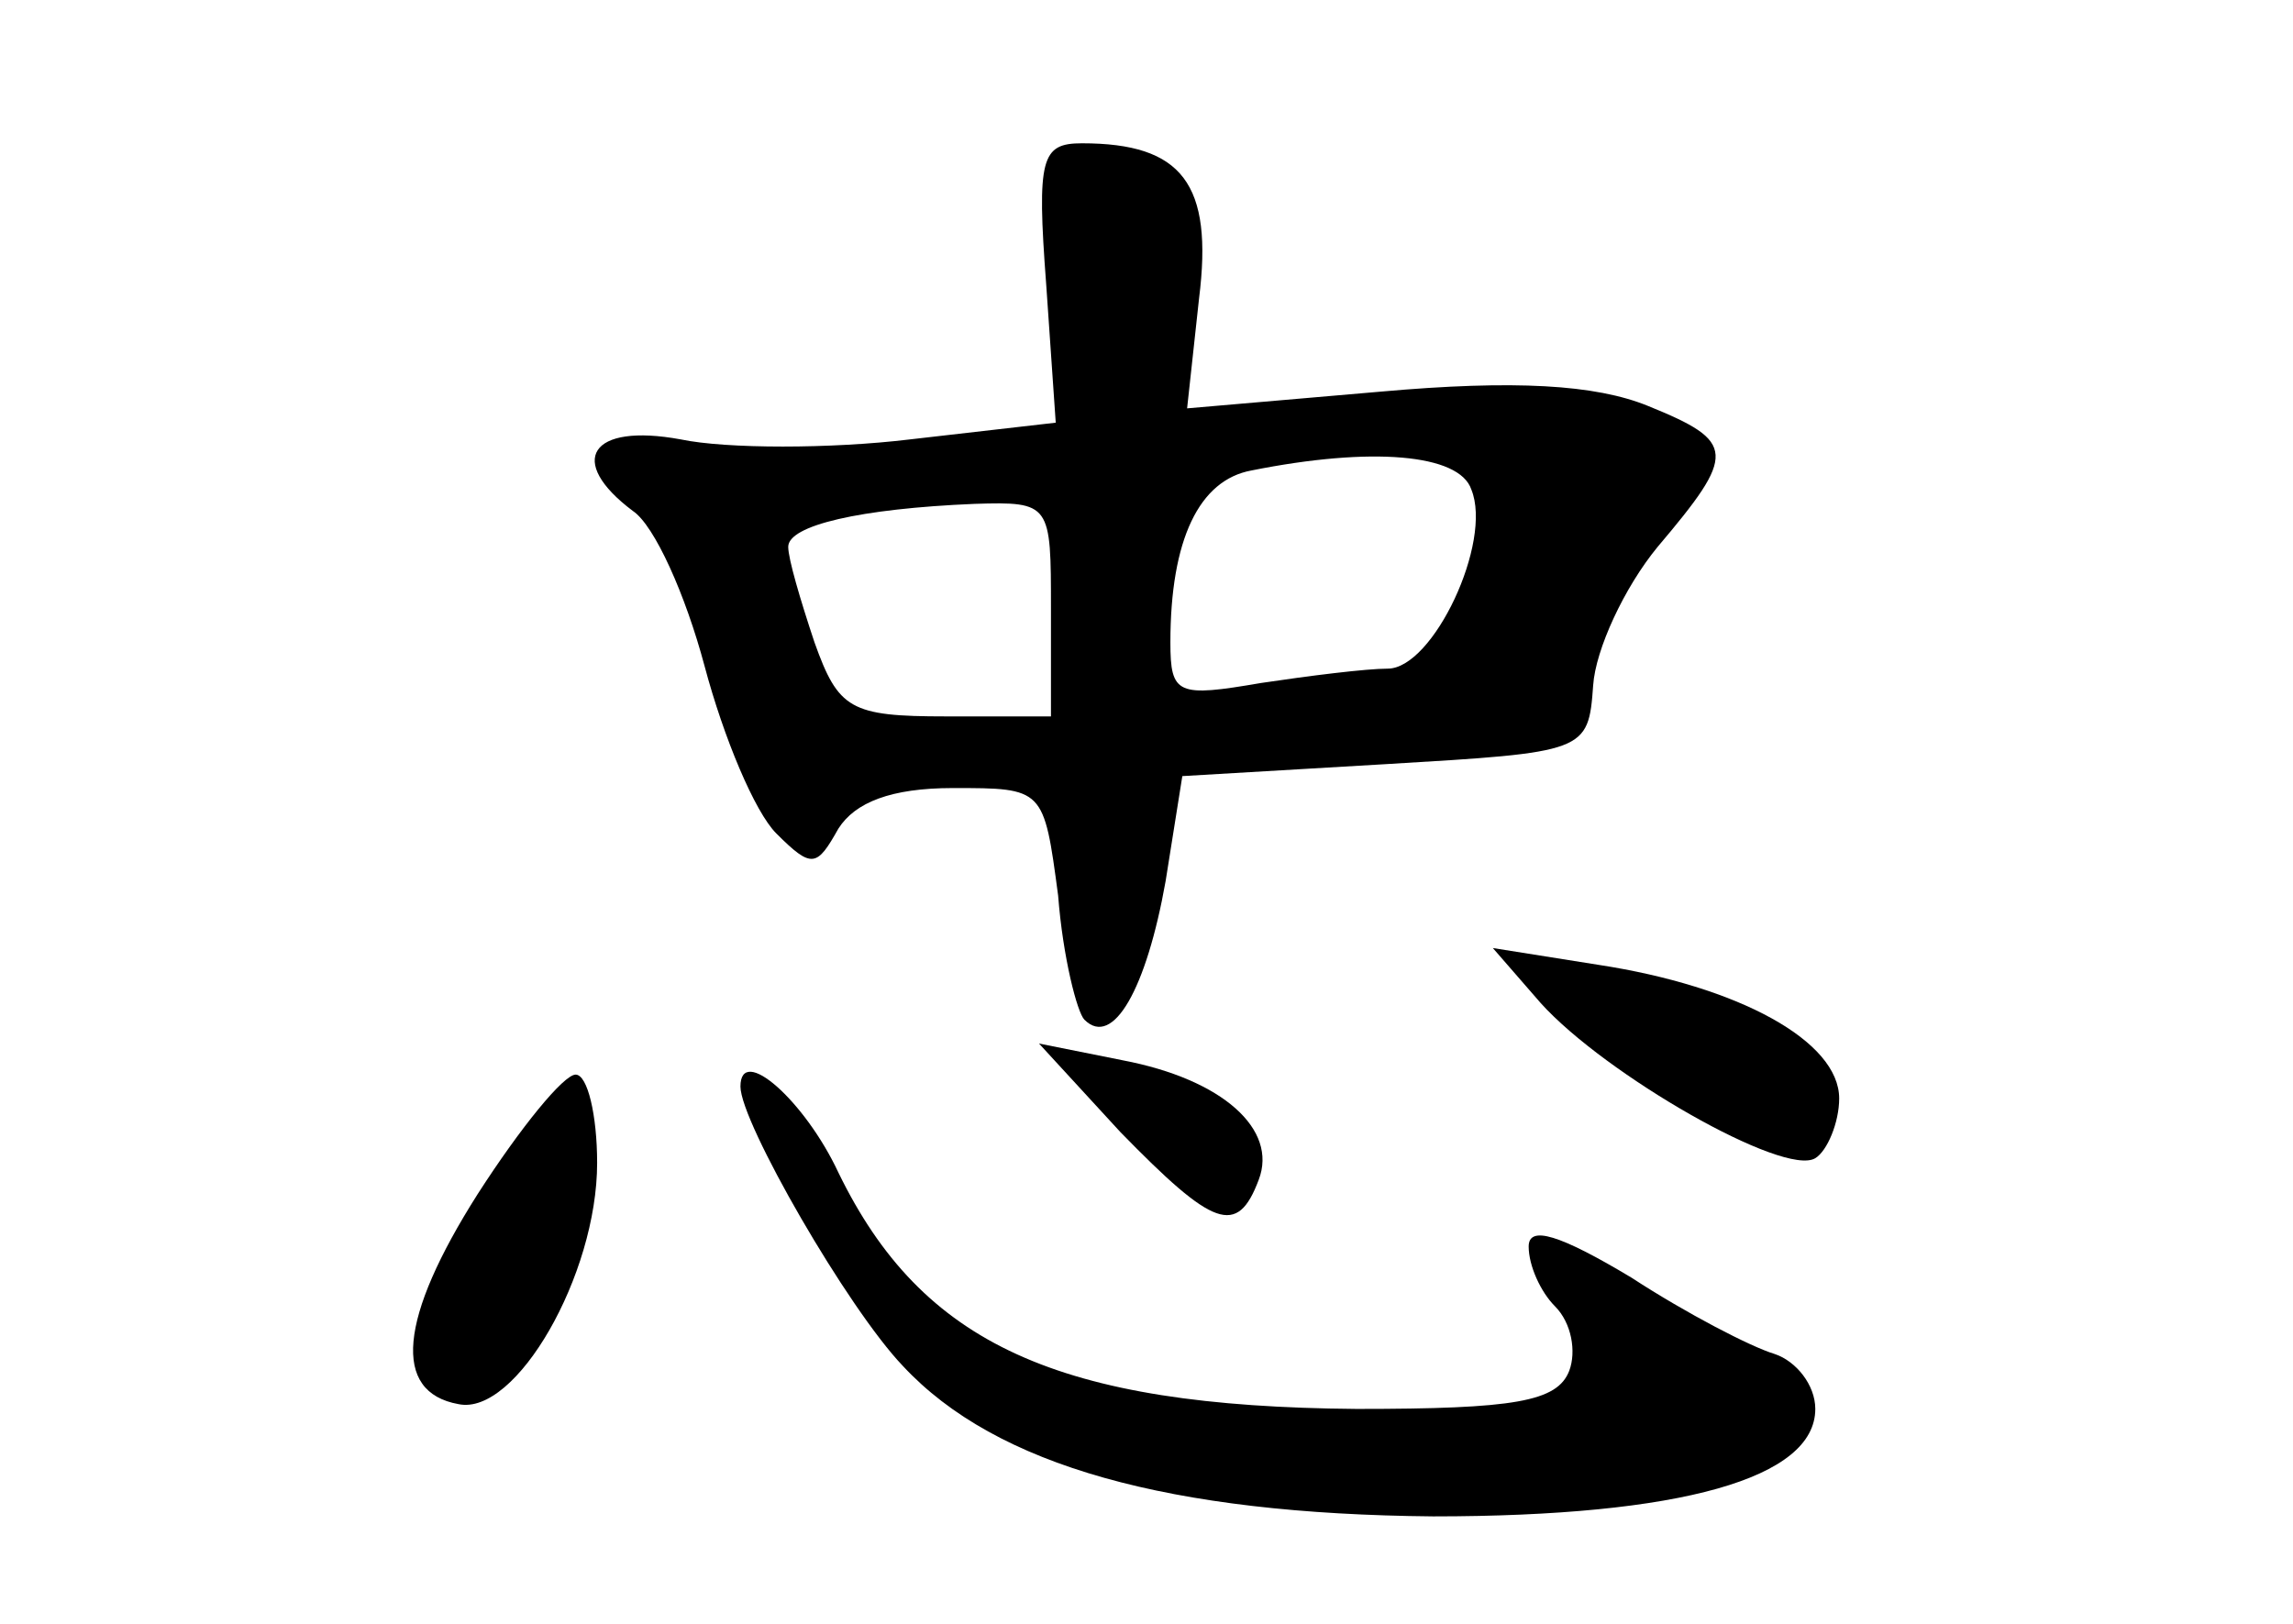 <?xml version="1.0" standalone="no"?>
<!DOCTYPE svg PUBLIC "-//W3C//DTD SVG 20010904//EN"
 "http://www.w3.org/TR/2001/REC-SVG-20010904/DTD/svg10.dtd">
<svg version="1.0" xmlns="http://www.w3.org/2000/svg"
 width="96pt" height="68pt" viewBox="0 0 96 68"
 preserveAspectRatio="xMidYMid meet">
<g transform="translate(0,68) scale(0.1,-0.1)"
fill="#000000" stroke="none">
<path d="M438 561 l4 -58 -61 -7 c-33 -4 -77 -4 -96 0 -38 7 -48 -9 -20 -30 9
-6 22 -35 30 -65 8 -30 21 -61 30 -70 15 -15 17 -14 26 2 7 11 22 17 48 17 38
0 38 0 44 -45 2 -26 8 -49 11 -52 12 -12 26 13 34 58 l7 44 85 5 c84 5 85 5
87 33 1 15 13 41 27 58 33 39 33 44 -4 59 -22 9 -56 11 -112 6 l-81 -7 5 46
c6 48 -7 65 -49 65 -17 0 -19 -6 -15 -59z m178 -86 c9 -22 -16 -75 -35 -75 -9
0 -33 -3 -53 -6 -35 -6 -38 -5 -38 17 0 43 12 68 34 72 50 10 87 7 92 -8z
m-176 -50 l0 -45 -44 0 c-40 0 -45 3 -55 31 -6 18 -11 35 -11 40 0 9 30 16 78
18 32 1 32 0 32 -44z"/>
<path d="M645 260 c27 -30 102 -73 115 -65 5 3 10 15 10 25 0 24 -42 47 -101
56 l-44 7 20 -23z"/>
<path d="M469 206 c39 -40 49 -44 58 -20 8 21 -15 42 -57 50 l-35 7 34 -37z"/>
<path d="M200 180 c-33 -52 -36 -83 -8 -88 24 -5 58 54 58 101 0 20 -4 37 -9
37 -5 0 -23 -22 -41 -50z"/>
<path d="M310 225 c0 -15 45 -93 68 -117 39 -42 112 -62 222 -63 104 0 160 16
160 45 0 10 -8 20 -17 23 -10 3 -37 17 -60 32 -30 18 -43 22 -43 13 0 -8 5
-19 11 -25 7 -7 9 -19 6 -27 -5 -13 -23 -16 -89 -16 -125 1 -182 27 -217 99
-14 30 -41 54 -41 36z"/>
</g>
</svg>
